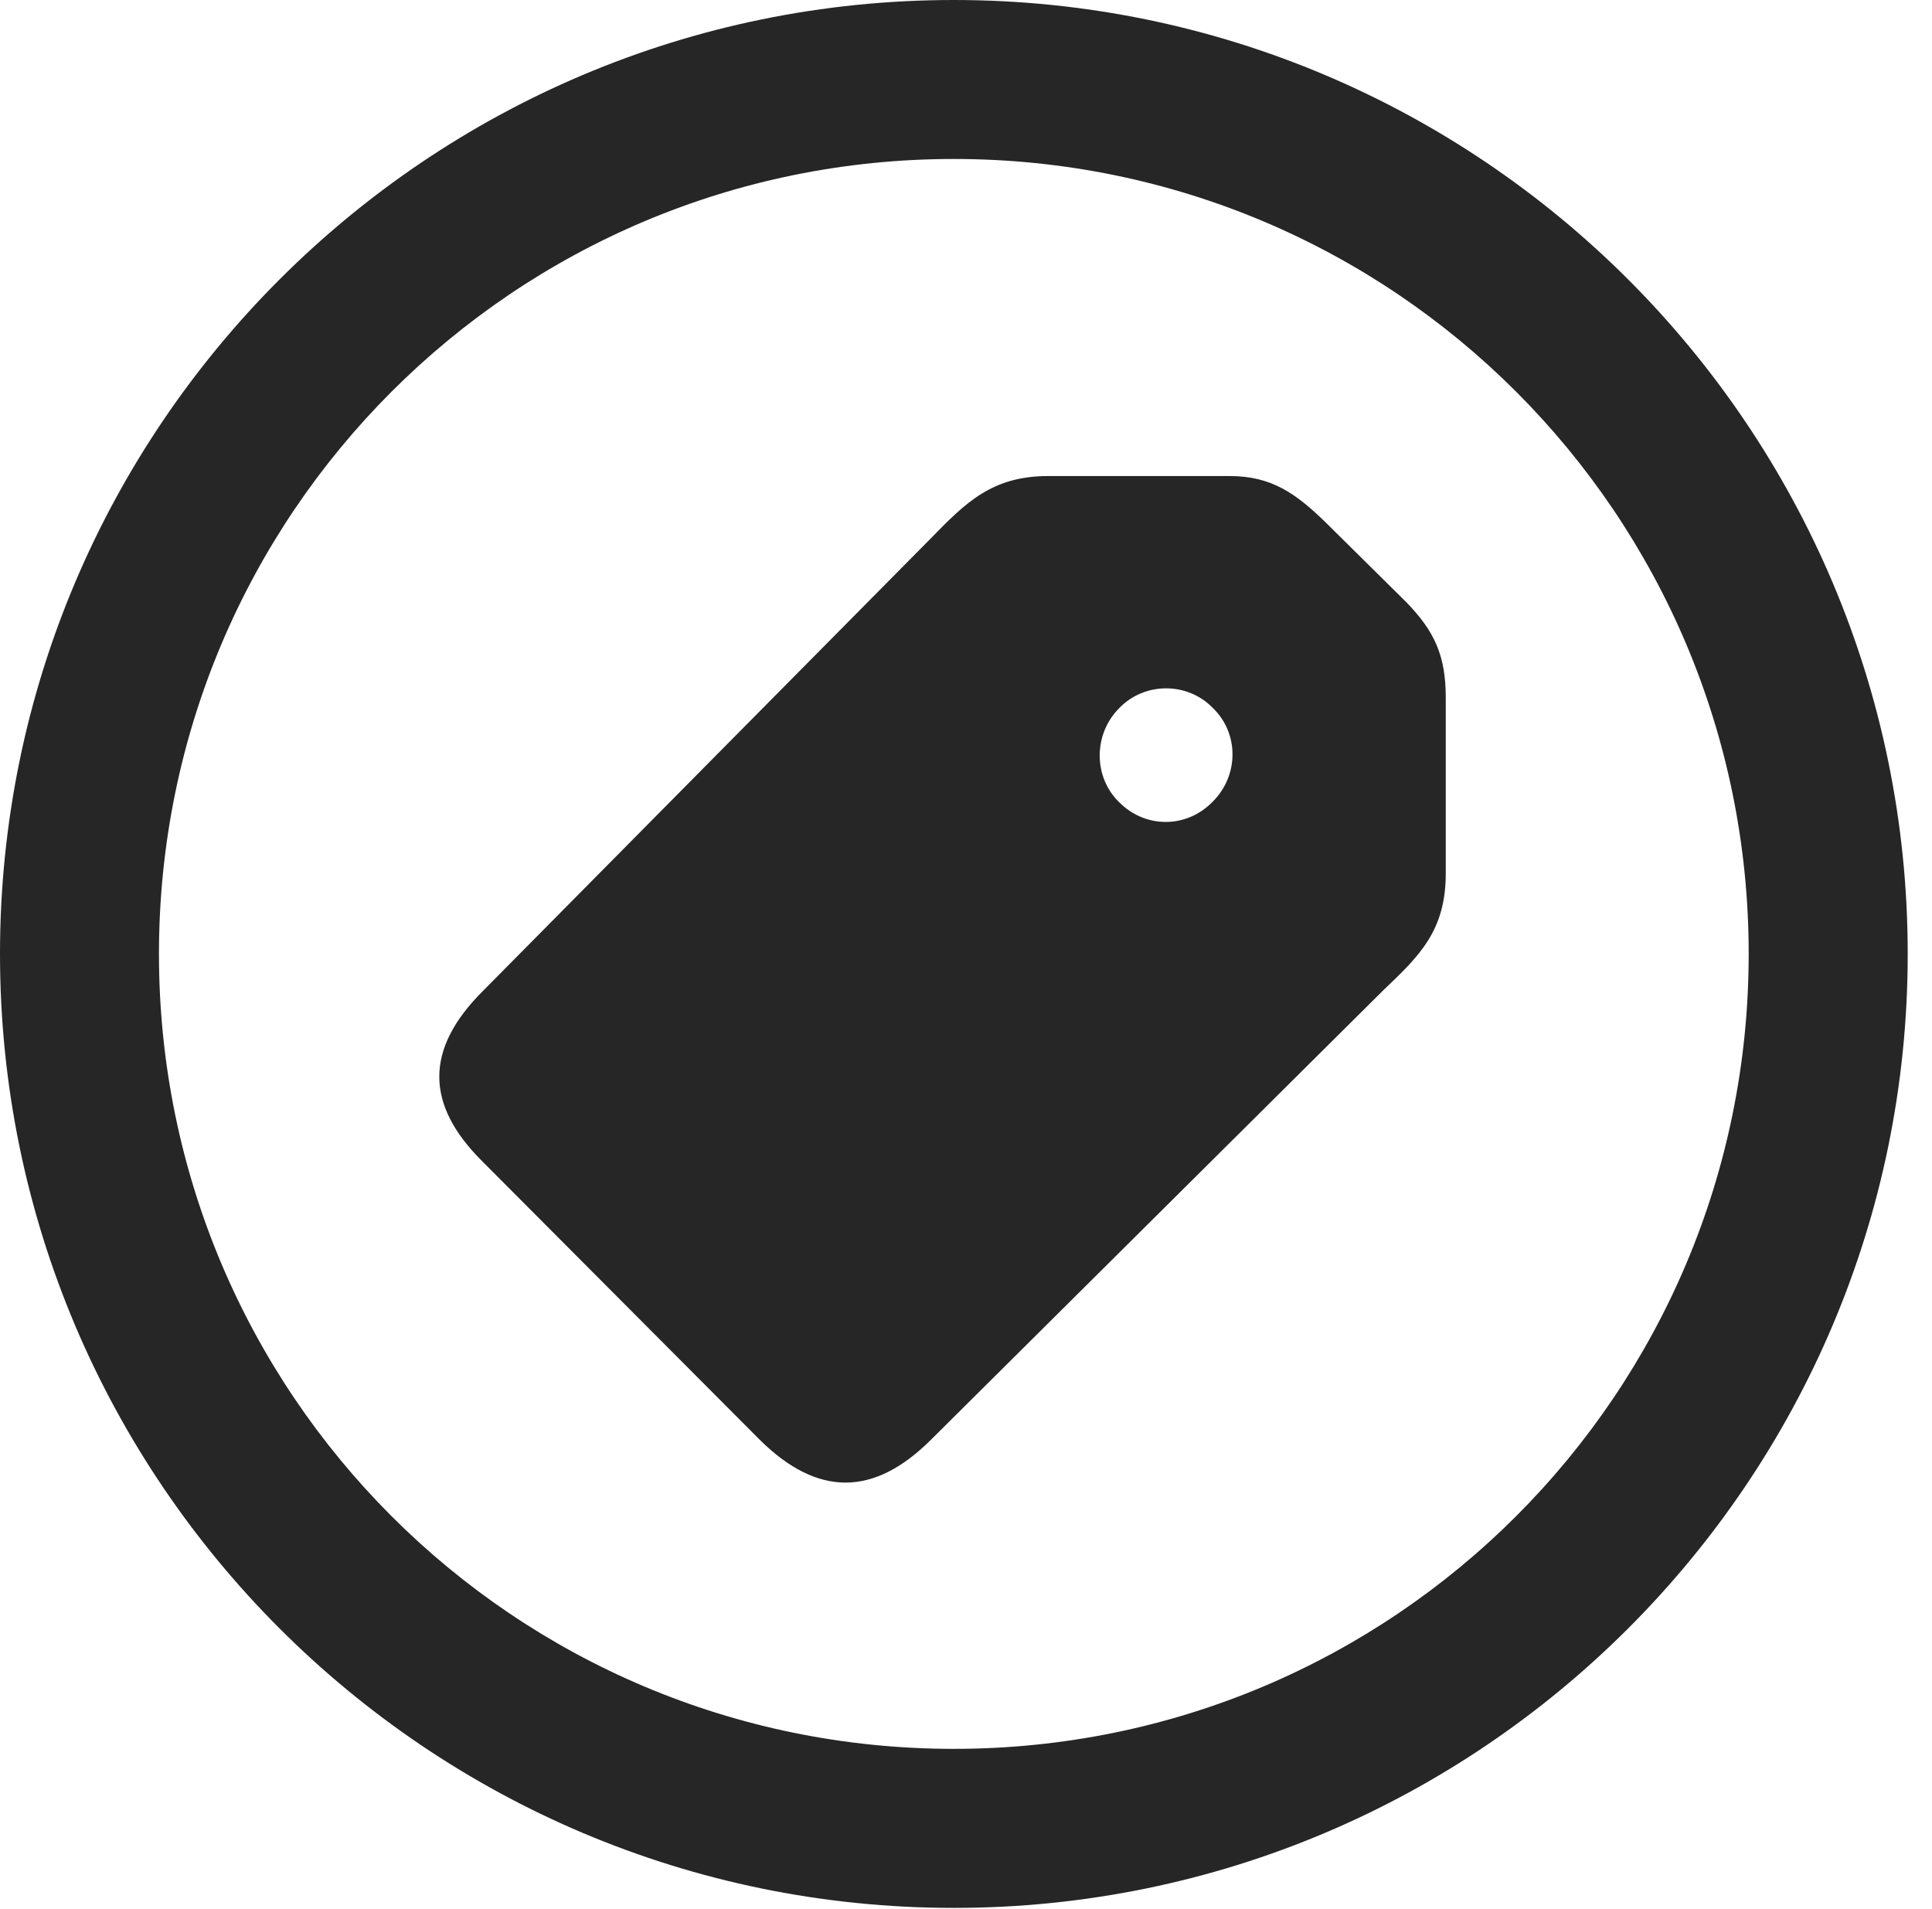 <?xml version="1.0" encoding="UTF-8"?>
<!--Generator: Apple Native CoreSVG 326-->
<!DOCTYPE svg
PUBLIC "-//W3C//DTD SVG 1.1//EN"
       "http://www.w3.org/Graphics/SVG/1.1/DTD/svg11.dtd">
<svg version="1.1" xmlns="http://www.w3.org/2000/svg" xmlns:xlink="http://www.w3.org/1999/xlink" viewBox="0 0 28.246 27.904">
 <g>
  <rect height="27.904" opacity="0" width="28.246" x="0" y="0"/>
  <path d="M13.945 27.891C21.643 27.891 27.891 21.643 27.891 13.945C27.891 6.248 21.643 0 13.945 0C6.248 0 0 6.248 0 13.945C0 21.643 6.248 27.891 13.945 27.891ZM13.945 25.566C7.52 25.566 2.324 20.371 2.324 13.945C2.324 7.52 7.52 2.324 13.945 2.324C20.371 2.324 25.566 7.52 25.566 13.945C25.566 20.371 20.371 25.566 13.945 25.566Z" fill="black" fill-opacity="0.85"/>
  <path d="M11.115 21.055C11.949 21.875 12.77 21.889 13.617 21.041L20.221 14.479C20.754 13.973 21.137 13.604 21.137 12.77L21.137 10.199C21.137 9.584 20.973 9.229 20.562 8.805L19.373 7.629C18.949 7.219 18.594 6.959 17.979 6.959L15.326 6.959C14.506 6.959 14.123 7.342 13.604 7.875L7.055 14.492C6.207 15.34 6.221 16.146 7.041 16.967ZM16.365 11.73C15.982 11.361 15.982 10.732 16.365 10.35C16.734 9.967 17.363 9.967 17.732 10.35C18.115 10.719 18.115 11.334 17.732 11.717C17.35 12.113 16.748 12.113 16.365 11.73Z" fill="black" fill-opacity="0.85"/>
 </g>
</svg>
